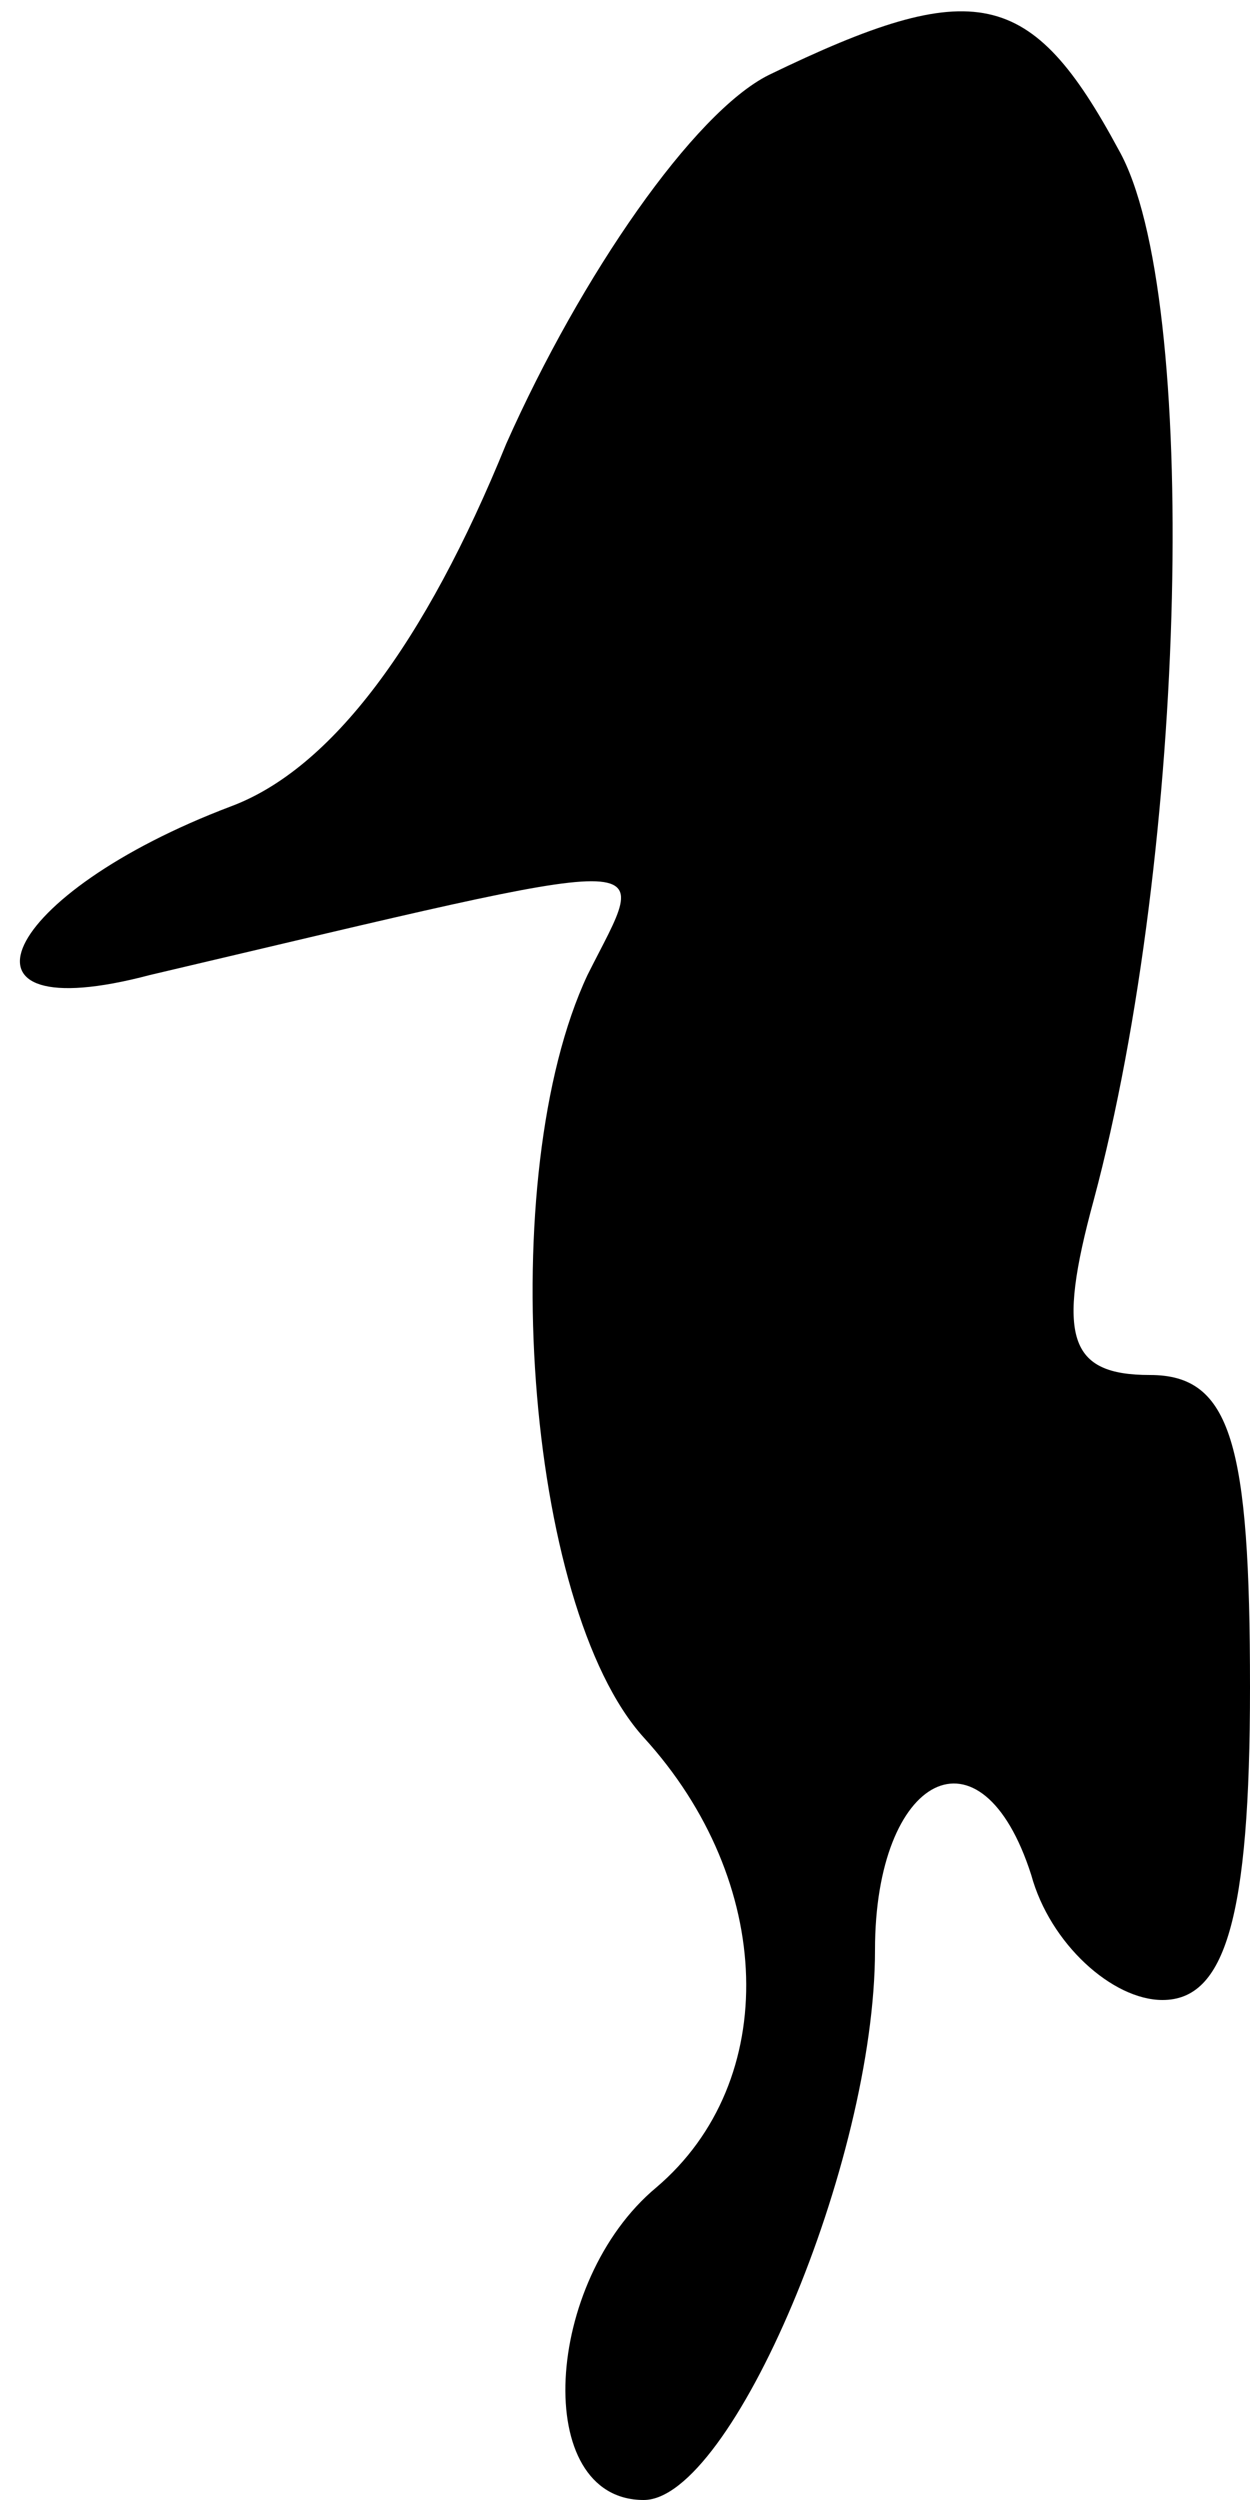 <?xml version="1.0" standalone="no"?>
<!DOCTYPE svg PUBLIC "-//W3C//DTD SVG 20010904//EN"
 "http://www.w3.org/TR/2001/REC-SVG-20010904/DTD/svg10.dtd">
<svg version="1.0" xmlns="http://www.w3.org/2000/svg"
 width="20pt" height="40pt" viewBox="0 0 20 40"
 preserveAspectRatio="xMidYMid meet">
<g transform="translate(0,40) scale(0.1,-0.1)"
fill="#000000" stroke="none">
<path fill="#000000" stroke="none" d="M123 388 c-12 -6 -30 -32 -42 -59 -13
-32 -28 -52 -44 -58 -37 -14 -47 -36 -13 -27 85 20 80 20 70 0 -15 -32 -10
-101 9 -122 21 -23 22 -55 2 -72 -18 -15 -20 -50 -2 -50 14 0 37 54 37 88 0
28 17 37 25 12 3 -11 13 -20 21 -20 10 0 14 13 14 50 0 39 -3 50 -16 50 -13 0
-15 6 -9 28 15 56 17 145 4 168 -14 26 -23 28 -56 12z"/>
</g>
</svg>
